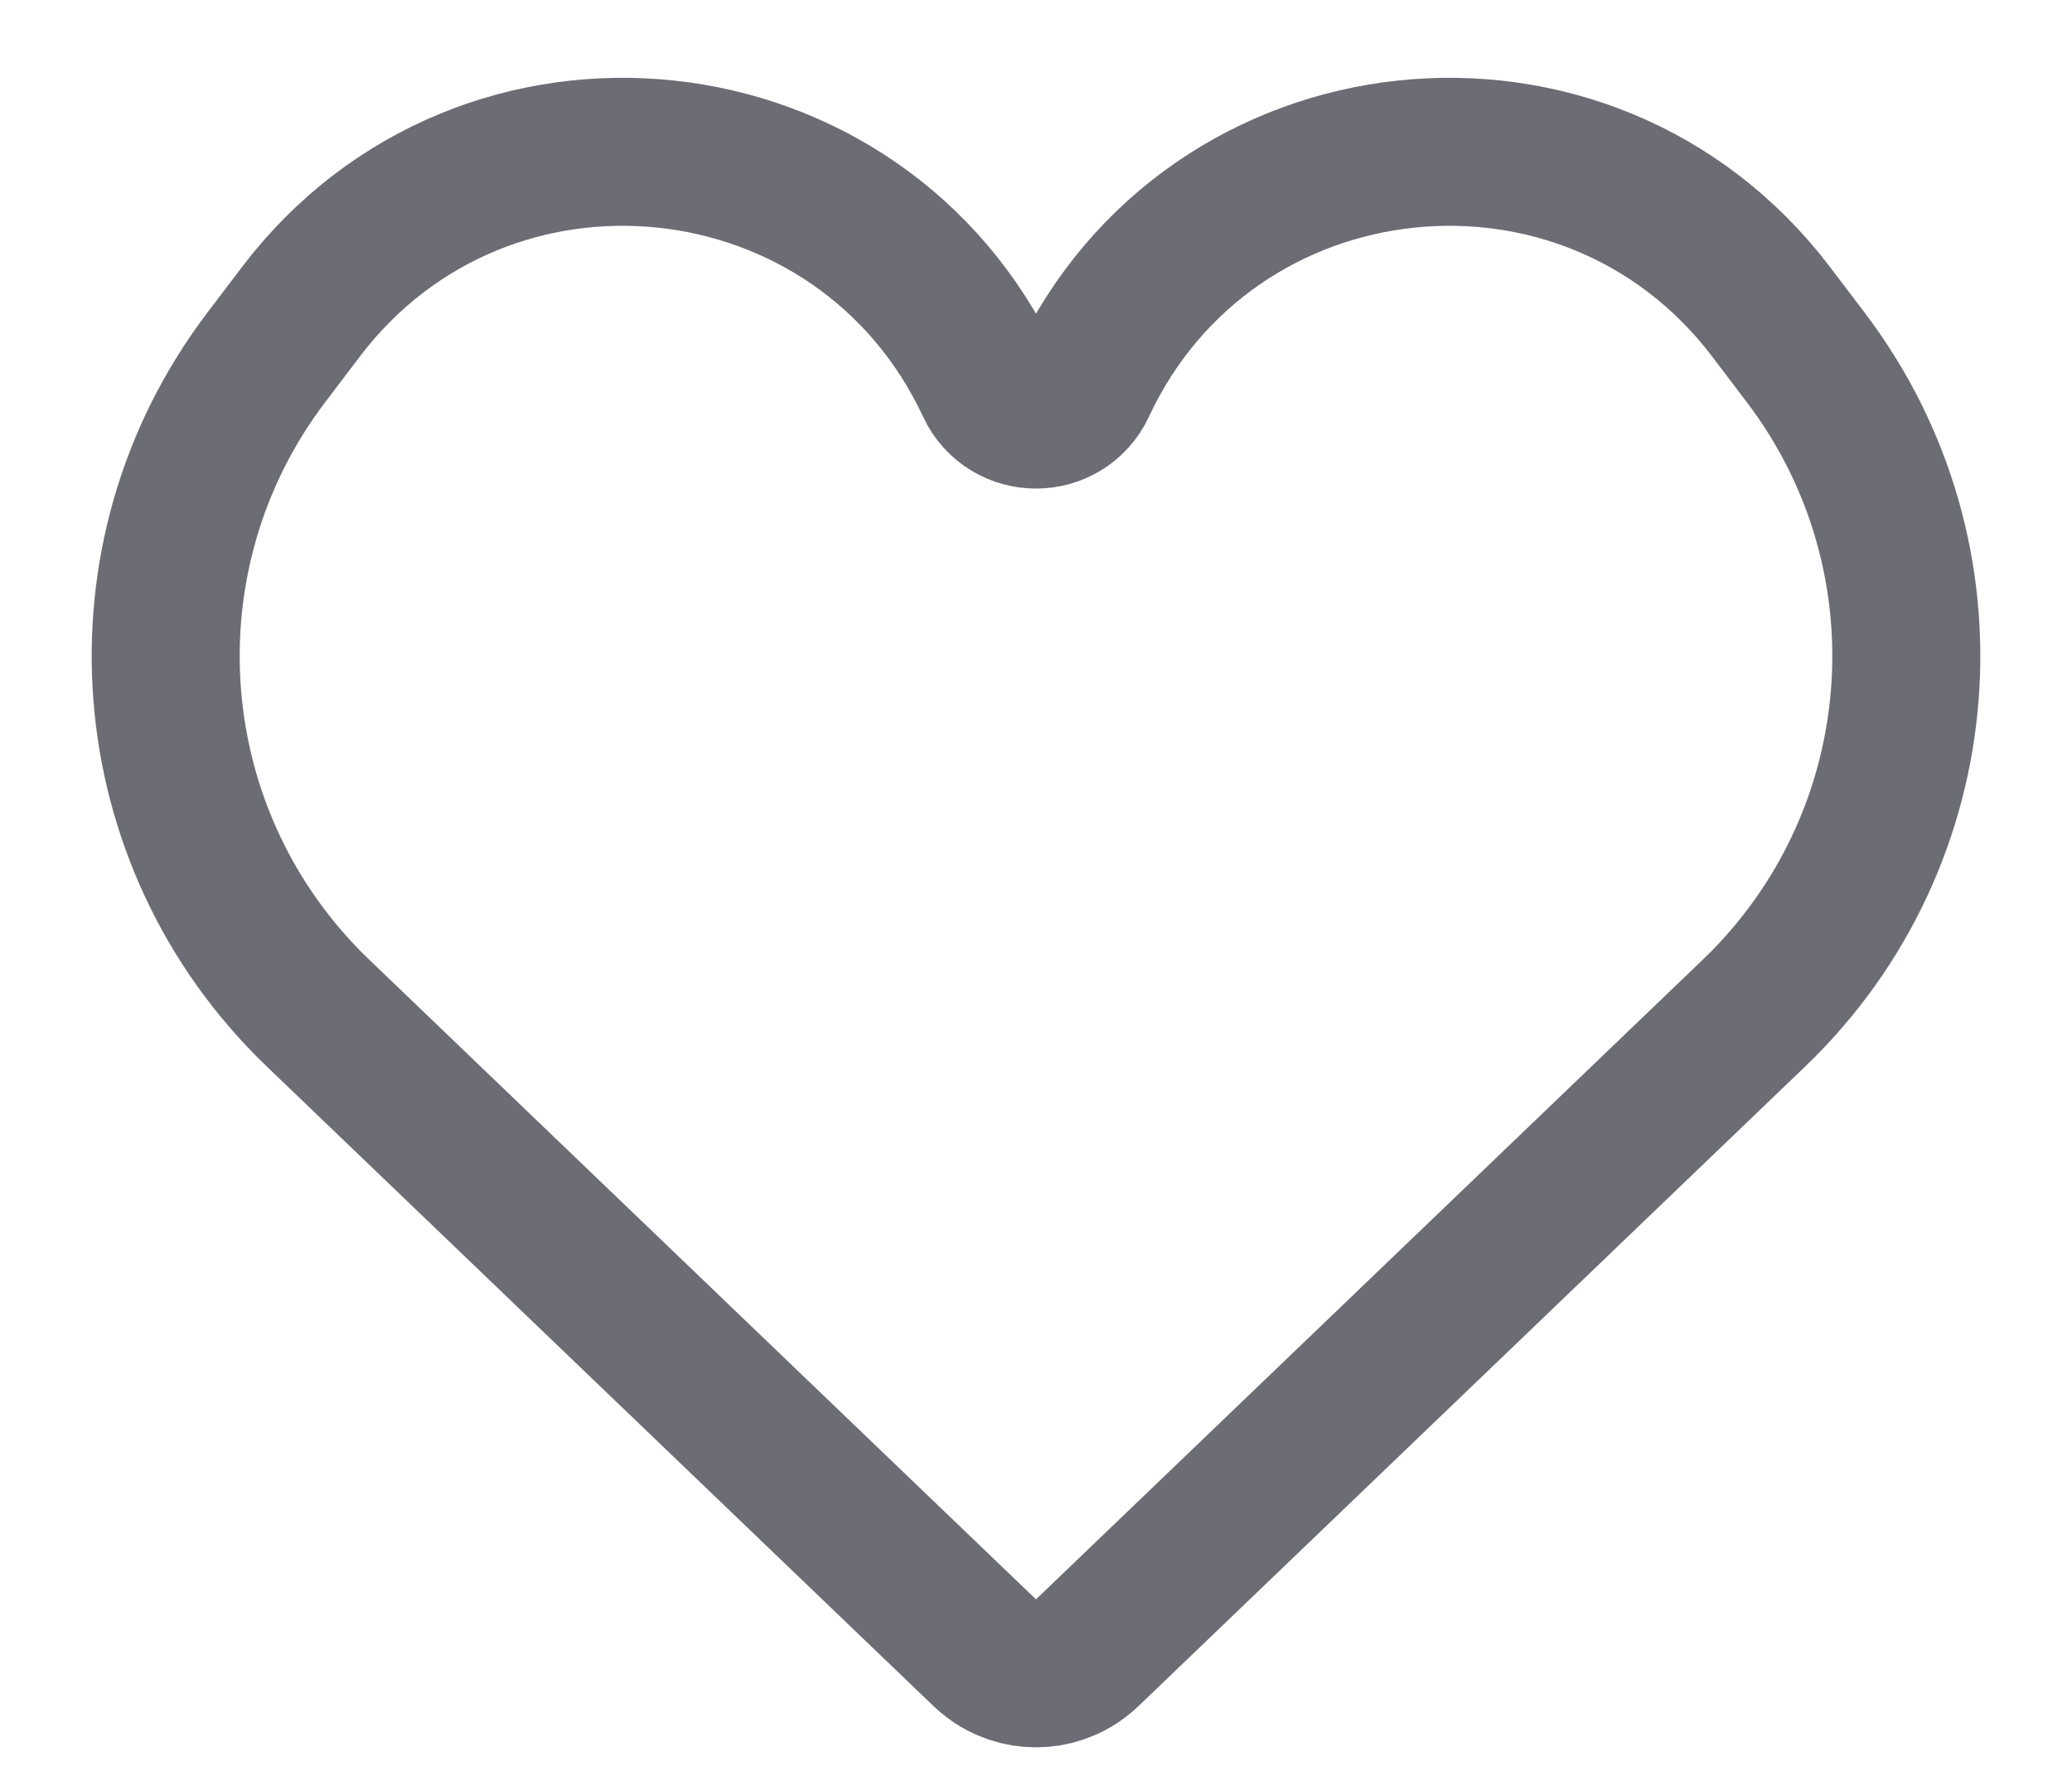 <svg width="14" height="12" viewBox="0 0 14 12" fill="none" xmlns="http://www.w3.org/2000/svg">
<path d="M2.147 6.844L6.605 11.121L6.605 11.121C6.651 11.165 6.673 11.187 6.695 11.203C6.875 11.342 7.125 11.342 7.305 11.203C7.327 11.187 7.349 11.165 7.395 11.121L11.853 6.844C13.077 5.669 13.226 3.764 12.2 2.414L11.967 2.107C10.722 0.468 8.181 0.739 7.31 2.604C7.187 2.867 6.813 2.867 6.69 2.604C5.819 0.739 3.278 0.468 2.033 2.107L1.8 2.414C0.774 3.764 0.923 5.669 2.147 6.844Z" stroke="#6C6C74"/>
</svg>
